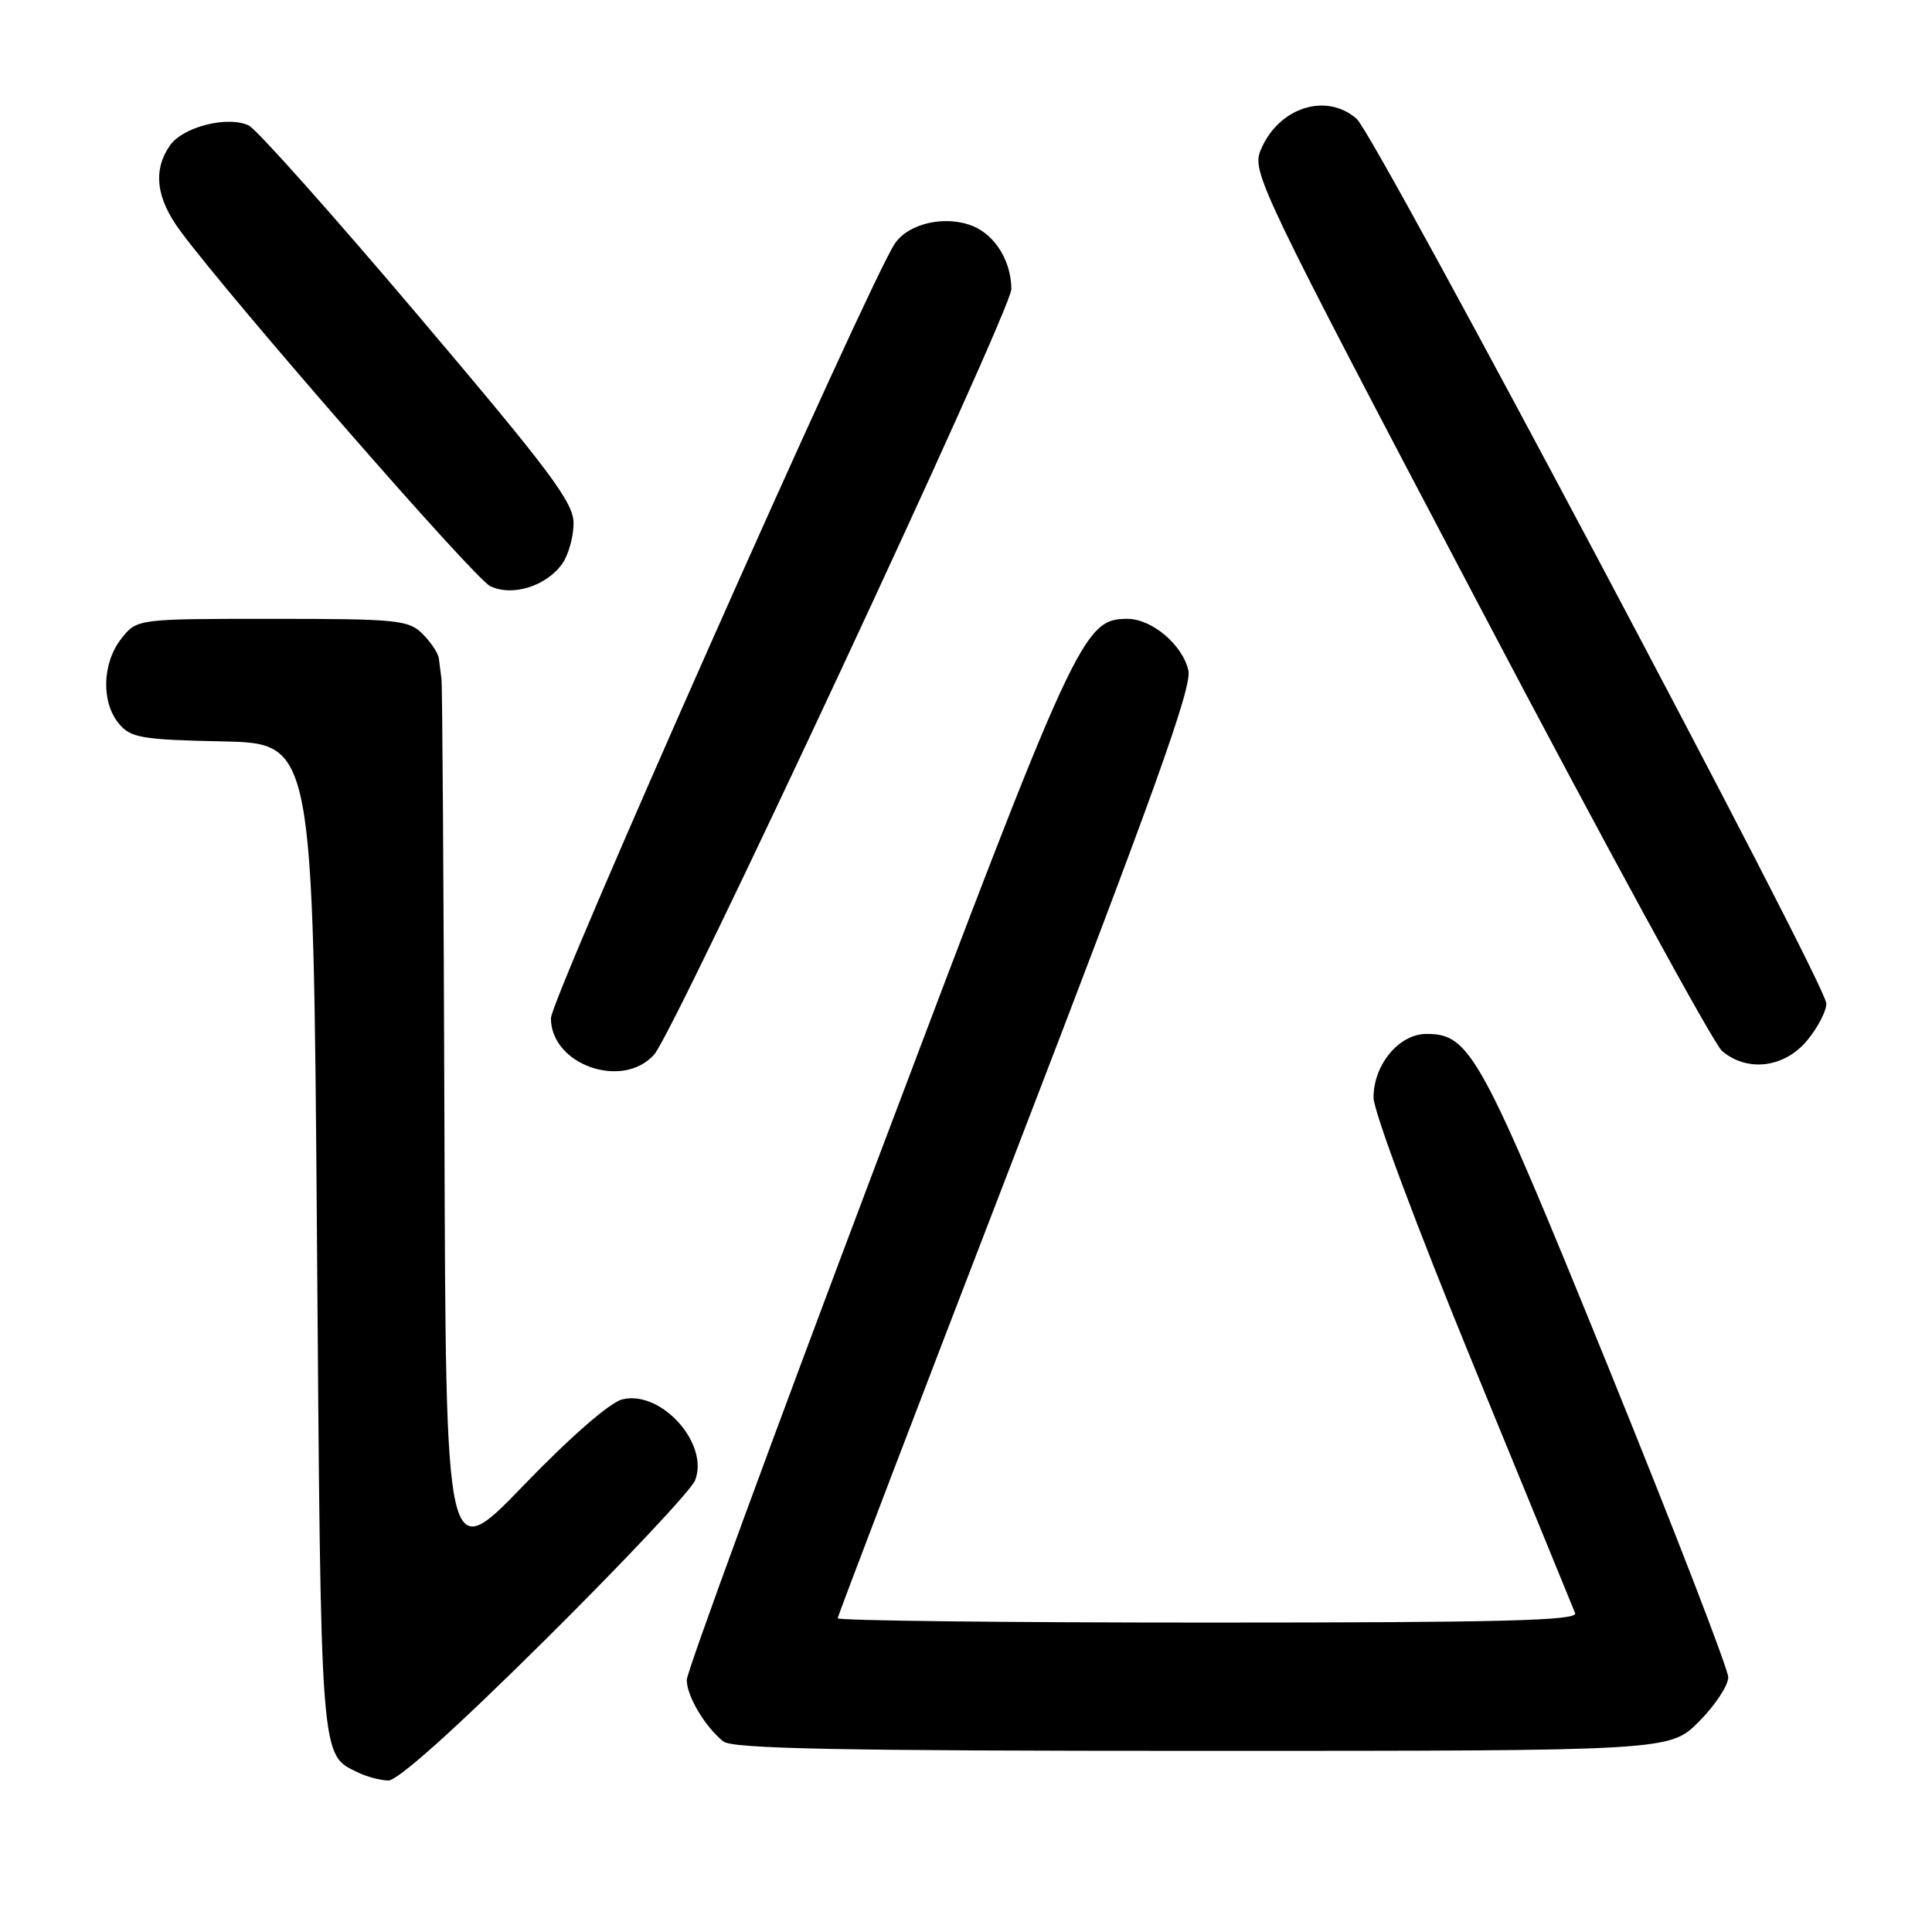 <?xml version="1.0" encoding="UTF-8" standalone="no"?>
<!DOCTYPE svg PUBLIC "-//W3C//DTD SVG 1.1//EN" "http://www.w3.org/Graphics/SVG/1.1/DTD/svg11.dtd" >
<svg xmlns="http://www.w3.org/2000/svg" xmlns:xlink="http://www.w3.org/1999/xlink" version="1.1" viewBox="0 0 256 256">
 <g >
 <path fill="currentColor"
d=" M 72.28 217.25 C 82.67 206.94 91.59 197.45 92.10 196.16 C 94.02 191.29 87.58 184.14 82.44 185.43 C 80.81 185.84 75.56 190.41 69.39 196.81 C 59.07 207.50 59.07 207.50 58.89 149.50 C 58.79 117.60 58.61 90.83 58.50 90.00 C 58.39 89.17 58.23 87.94 58.15 87.25 C 58.07 86.56 57.10 85.10 56.00 84.00 C 54.15 82.15 52.67 82.00 36.07 82.00 C 18.15 82.00 18.15 82.00 16.07 84.63 C 13.54 87.85 13.39 93.05 15.75 95.88 C 17.32 97.77 18.71 98.01 29.50 98.24 C 41.50 98.50 41.50 98.50 42.00 164.00 C 42.53 234.05 42.41 232.42 47.45 234.87 C 48.58 235.42 50.37 235.90 51.44 235.93 C 52.67 235.98 60.30 229.13 72.28 217.25 Z  M 225.12 228.12 C 227.25 225.98 229.00 223.34 229.00 222.25 C 229.00 221.16 221.80 202.55 213.00 180.88 C 196.21 139.58 194.80 137.00 189.02 137.00 C 185.38 137.00 182.00 141.07 182.00 145.44 C 182.00 147.23 187.76 162.65 195.11 180.56 C 202.32 198.13 208.44 213.06 208.71 213.75 C 209.11 214.74 198.99 215.00 160.11 215.00 C 133.10 215.00 111.00 214.74 111.00 214.43 C 111.00 214.12 121.60 186.37 134.55 152.78 C 152.92 105.10 157.95 91.07 157.47 88.86 C 156.72 85.46 152.64 82.00 149.38 82.00 C 143.52 82.00 142.56 84.09 116.14 154.07 C 102.31 190.69 91.00 221.52 91.00 222.60 C 91.00 224.74 93.40 228.78 95.84 230.75 C 97.04 231.72 111.26 232.00 159.31 232.00 C 221.24 232.00 221.24 232.00 225.12 228.12 Z  M 86.67 139.75 C 89.40 136.71 134.03 41.08 134.01 38.30 C 133.99 34.63 131.90 31.20 128.94 29.97 C 125.29 28.46 120.31 29.59 118.53 32.34 C 114.86 38.00 73.00 132.31 73.00 134.92 C 73.00 141.08 82.47 144.43 86.67 139.75 Z  M 239.41 137.92 C 240.83 136.23 242.00 134.00 242.00 132.97 C 242.00 130.44 182.29 17.96 179.77 15.75 C 175.71 12.19 169.38 14.25 167.04 19.90 C 165.85 22.78 166.91 24.99 195.97 80.19 C 212.55 111.71 227.05 138.29 228.17 139.25 C 231.50 142.09 236.39 141.51 239.41 137.92 Z  M 74.52 74.67 C 75.33 73.51 76.00 71.10 76.00 69.33 C 76.00 66.58 72.93 62.48 55.40 41.80 C 44.08 28.43 33.98 17.11 32.97 16.63 C 30.19 15.30 24.25 16.80 22.53 19.26 C 20.23 22.54 20.68 26.26 23.89 30.60 C 30.64 39.72 62.80 76.59 64.93 77.65 C 67.84 79.10 72.41 77.68 74.52 74.67 Z "/>
</g>
</svg>